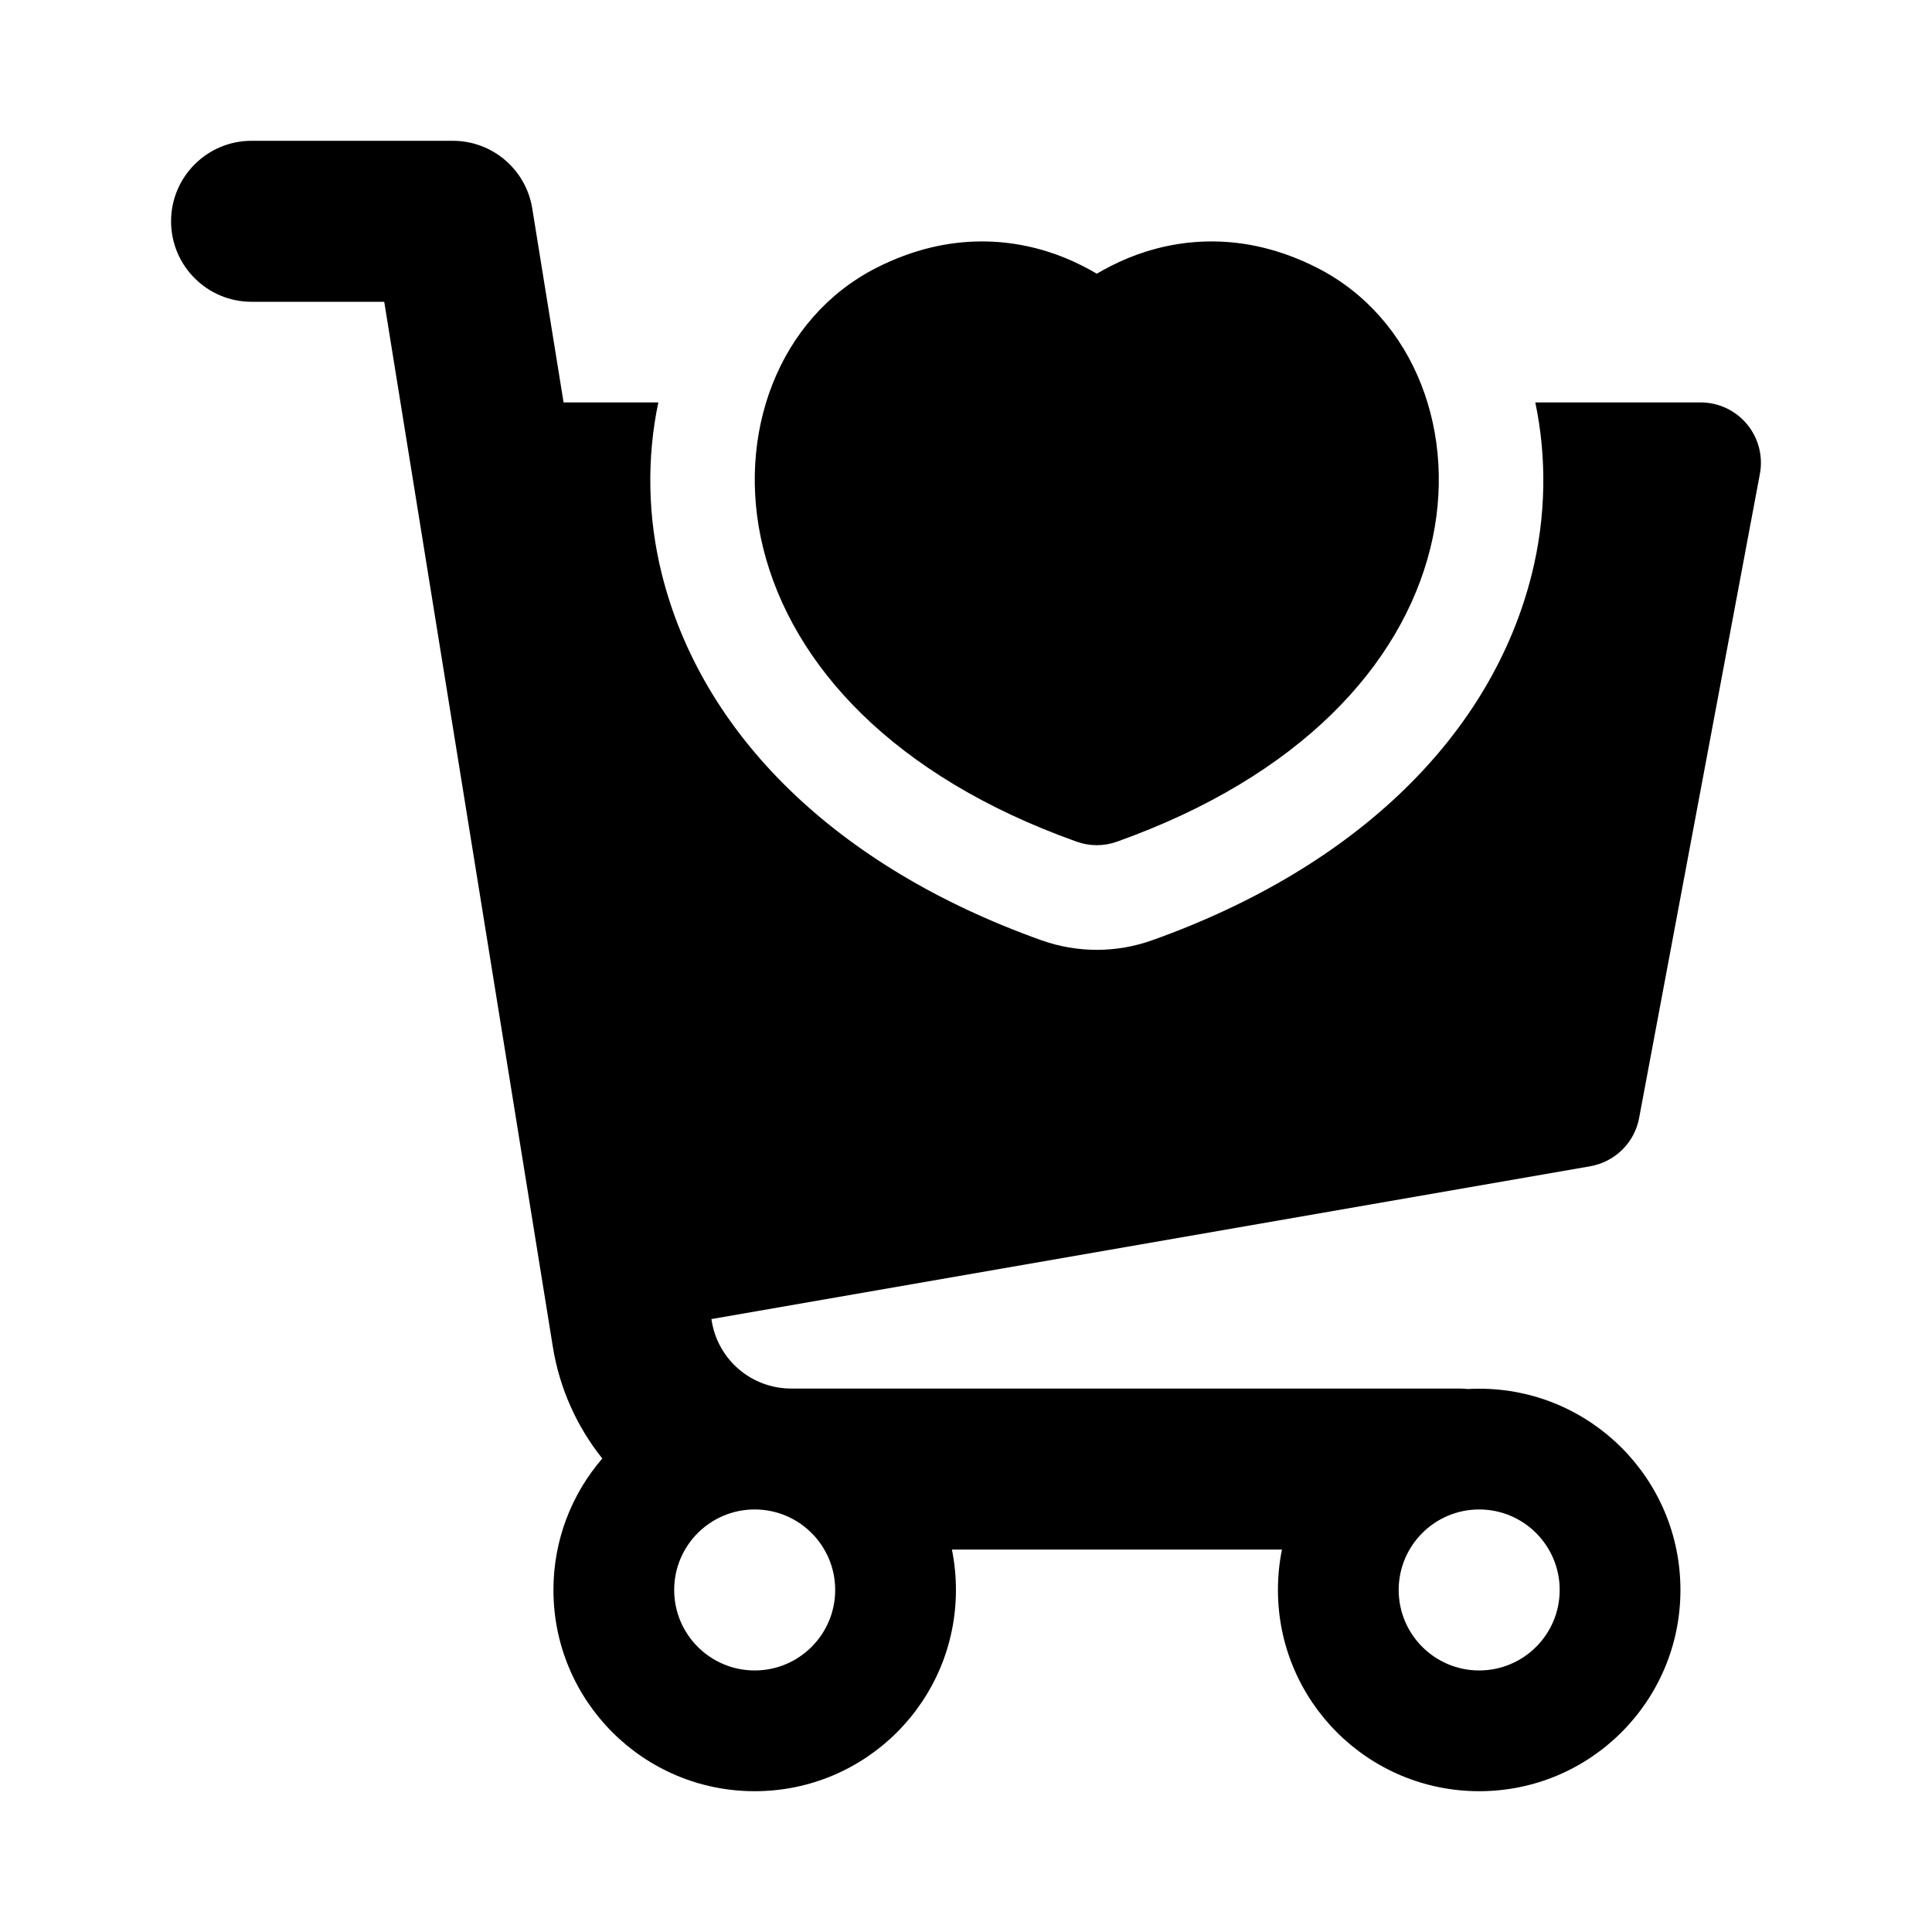 <svg width="24" height="24" viewBox="0 0 24 24" xmlns="http://www.w3.org/2000/svg">
    <path fill-rule="evenodd" clip-rule="evenodd" d="M2.125 2.749C2.125 2.197 2.573 1.749 3.125 1.749H5.625C6.116 1.749 6.534 2.105 6.612 2.59L7.001 4.999H8.178C8.032 5.693 8.046 6.428 8.221 7.13C8.715 9.111 10.371 10.765 12.936 11.68C13.382 11.839 13.868 11.839 14.313 11.68C16.878 10.765 18.535 9.111 19.029 7.13C19.204 6.428 19.218 5.693 19.072 4.999H21.125C21.348 4.999 21.56 5.098 21.702 5.27C21.845 5.442 21.903 5.668 21.862 5.887L20.362 13.887C20.305 14.195 20.062 14.434 19.753 14.488L8.837 16.386L8.841 16.408C8.919 16.893 9.337 17.249 9.828 17.249H18.125C18.162 17.249 18.198 17.251 18.234 17.255C18.281 17.252 18.328 17.251 18.375 17.251C19.756 17.251 20.875 18.37 20.875 19.751C20.875 21.132 19.756 22.251 18.375 22.251C16.994 22.251 15.875 21.132 15.875 19.751C15.875 19.579 15.892 19.411 15.925 19.249H11.825C11.858 19.411 11.875 19.579 11.875 19.751C11.875 21.132 10.756 22.251 9.375 22.251C7.994 22.251 6.875 21.132 6.875 19.751C6.875 19.127 7.104 18.556 7.482 18.118C7.169 17.726 6.951 17.252 6.867 16.727L4.773 3.749H3.125C2.573 3.749 2.125 3.301 2.125 2.749ZM9.375 18.751C8.823 18.751 8.375 19.199 8.375 19.751C8.375 20.303 8.823 20.751 9.375 20.751C9.927 20.751 10.375 20.303 10.375 19.751C10.375 19.199 9.927 18.751 9.375 18.751ZM17.375 19.751C17.375 19.199 17.823 18.751 18.375 18.751C18.927 18.751 19.375 19.199 19.375 19.751C19.375 20.303 18.927 20.751 18.375 20.751C17.823 20.751 17.375 20.303 17.375 19.751ZM13.625 3.4C13.511 3.333 13.38 3.265 13.232 3.204C12.643 2.964 11.811 2.856 10.883 3.329C9.672 3.948 9.129 5.397 9.482 6.815C9.844 8.264 11.098 9.644 13.373 10.455C13.536 10.514 13.714 10.514 13.877 10.455C16.152 9.644 17.406 8.264 17.767 6.815C18.121 5.397 17.577 3.948 16.366 3.329C15.439 2.856 14.607 2.964 14.018 3.204C13.87 3.265 13.739 3.333 13.625 3.4Z"/>
</svg>
